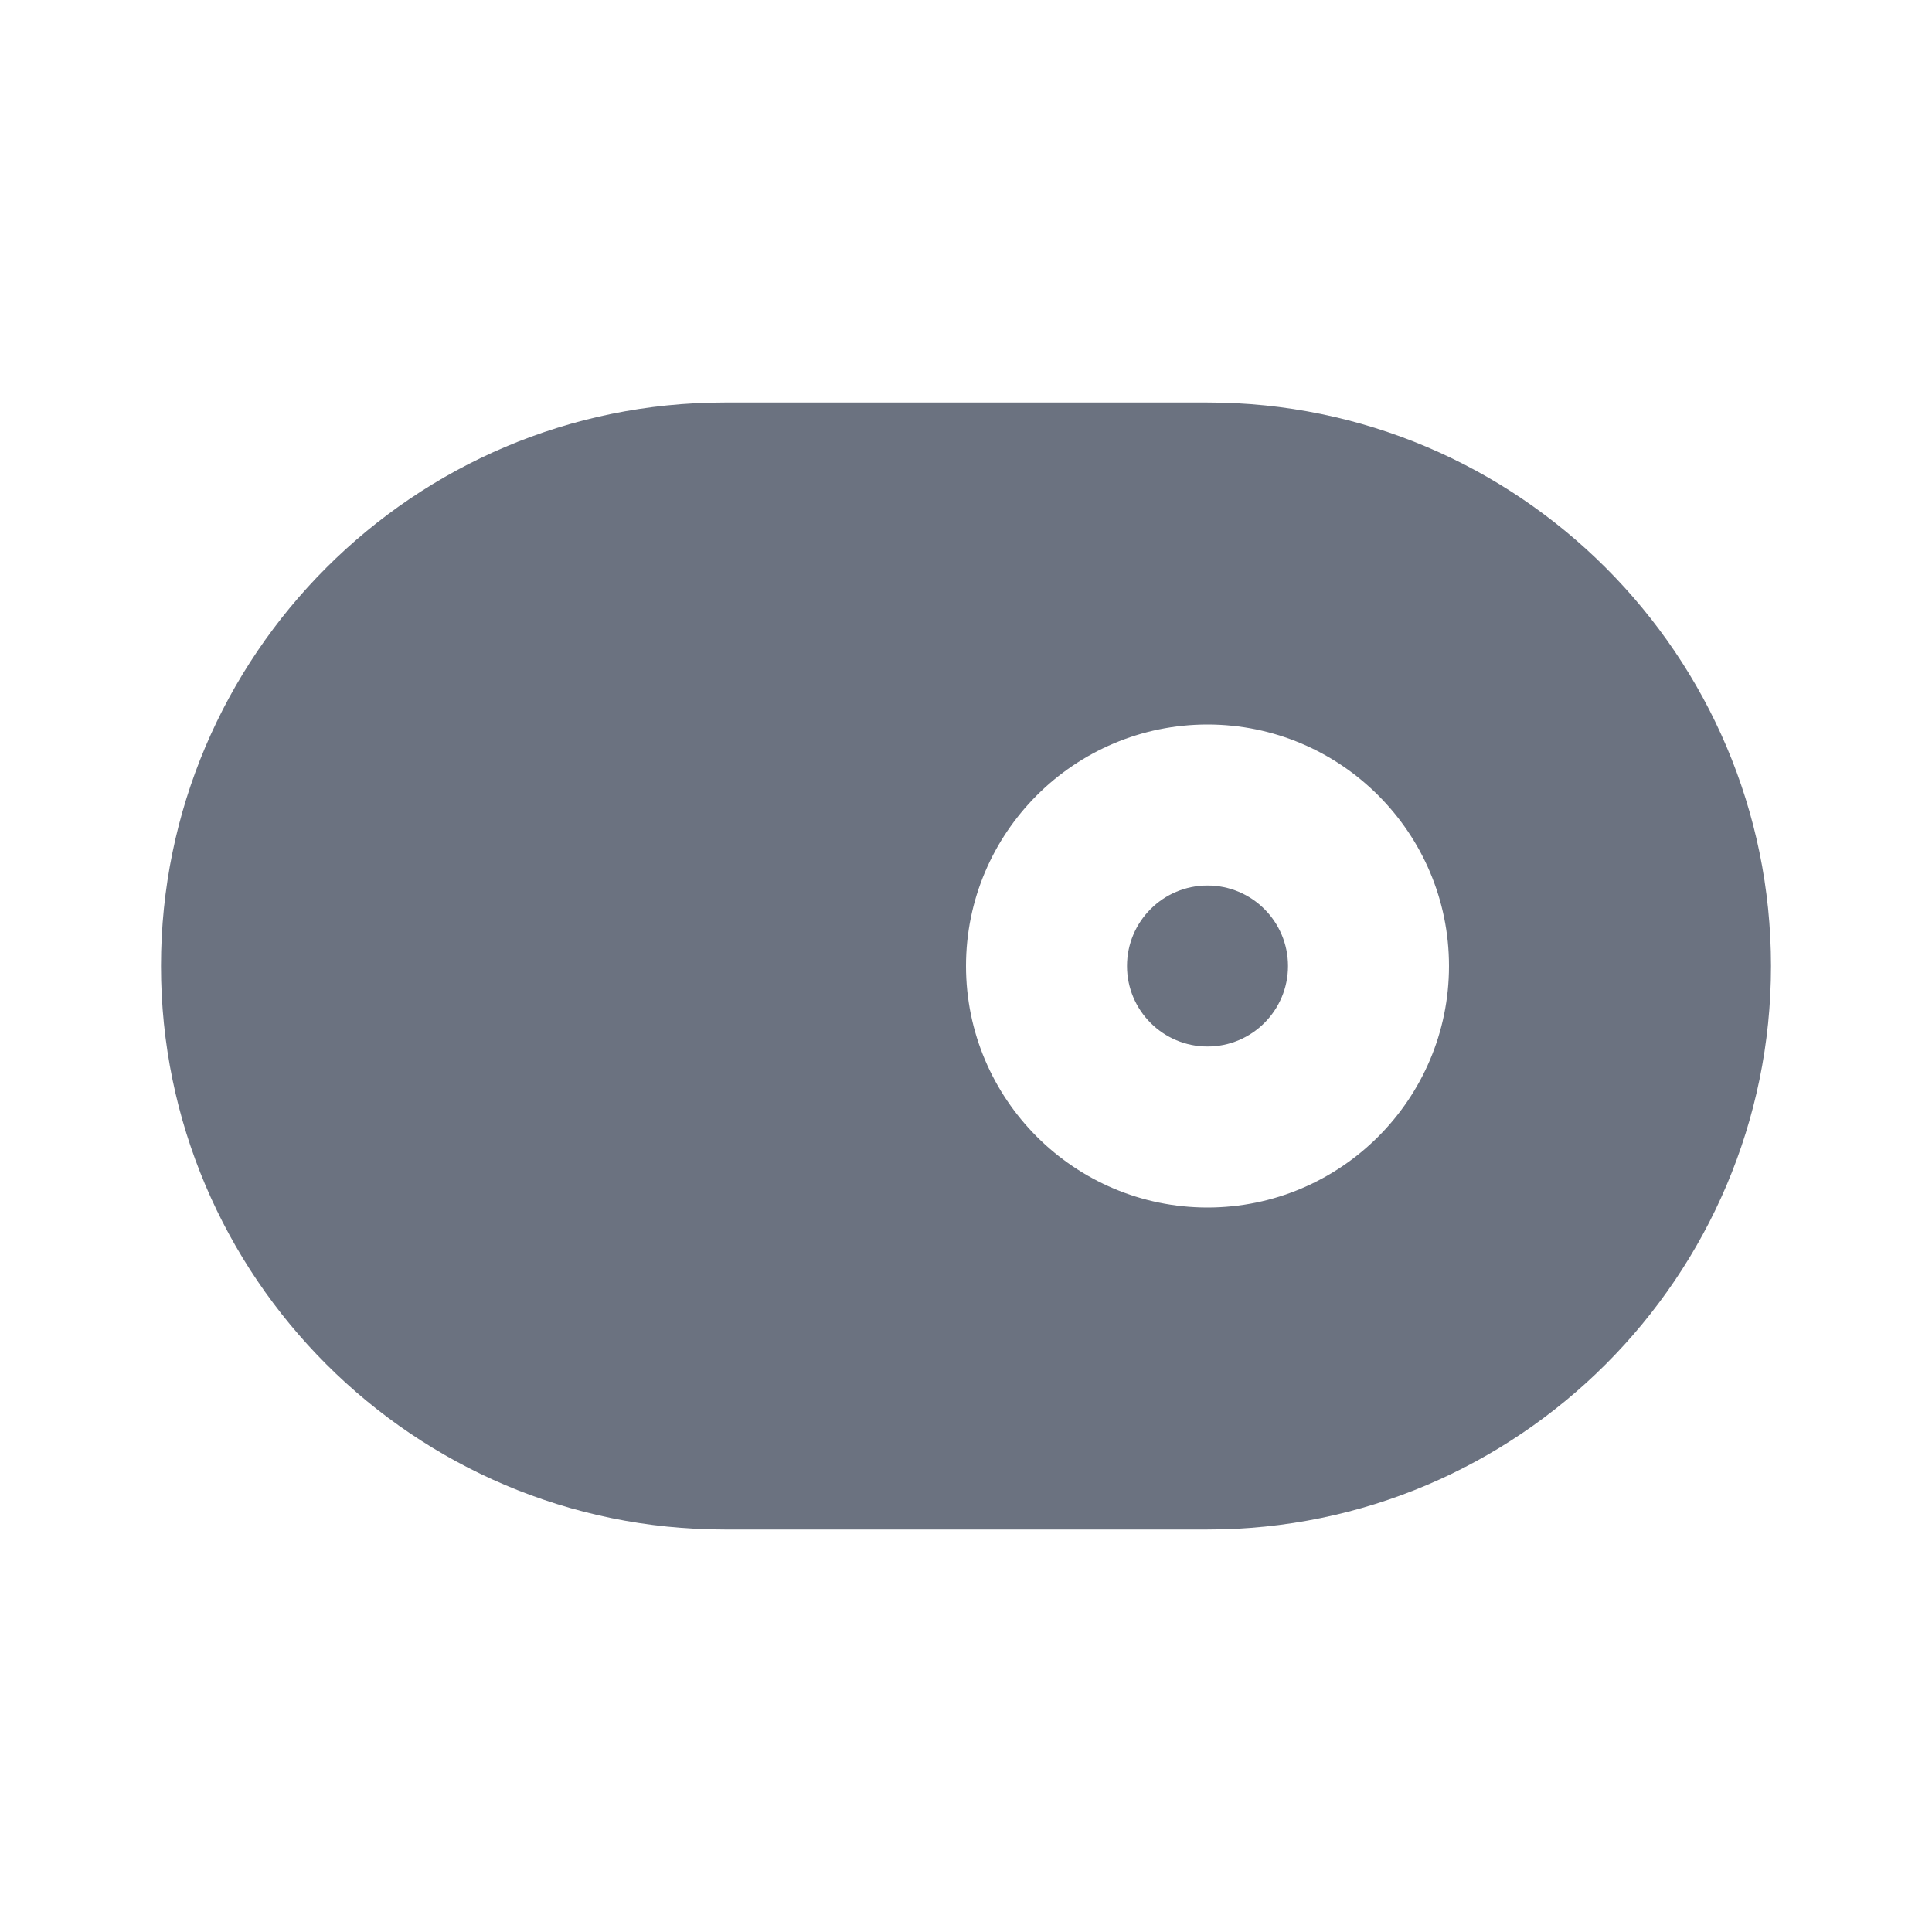 <svg fill="none" height="24" viewBox="0 0 24 24" width="24" xmlns="http://www.w3.org/2000/svg"><path clip-rule="evenodd" d="m15 11c-.552 0-1 .448-1 1s.448 1 1 1 1-.448 1-1-.448-1-1-1zm0 4c-1.654 0-3-1.346-3-3s1.346-3 3-3 3 1.346 3 3-1.346 3-3 3zm0-10h-6c-3.859 0-7 3.141-7 7s3.141 7 7 7h6c3.859 0 7-3.141 7-7s-3.141-7-7-7z" fill="#6b7280" fill-rule="evenodd"/></svg>